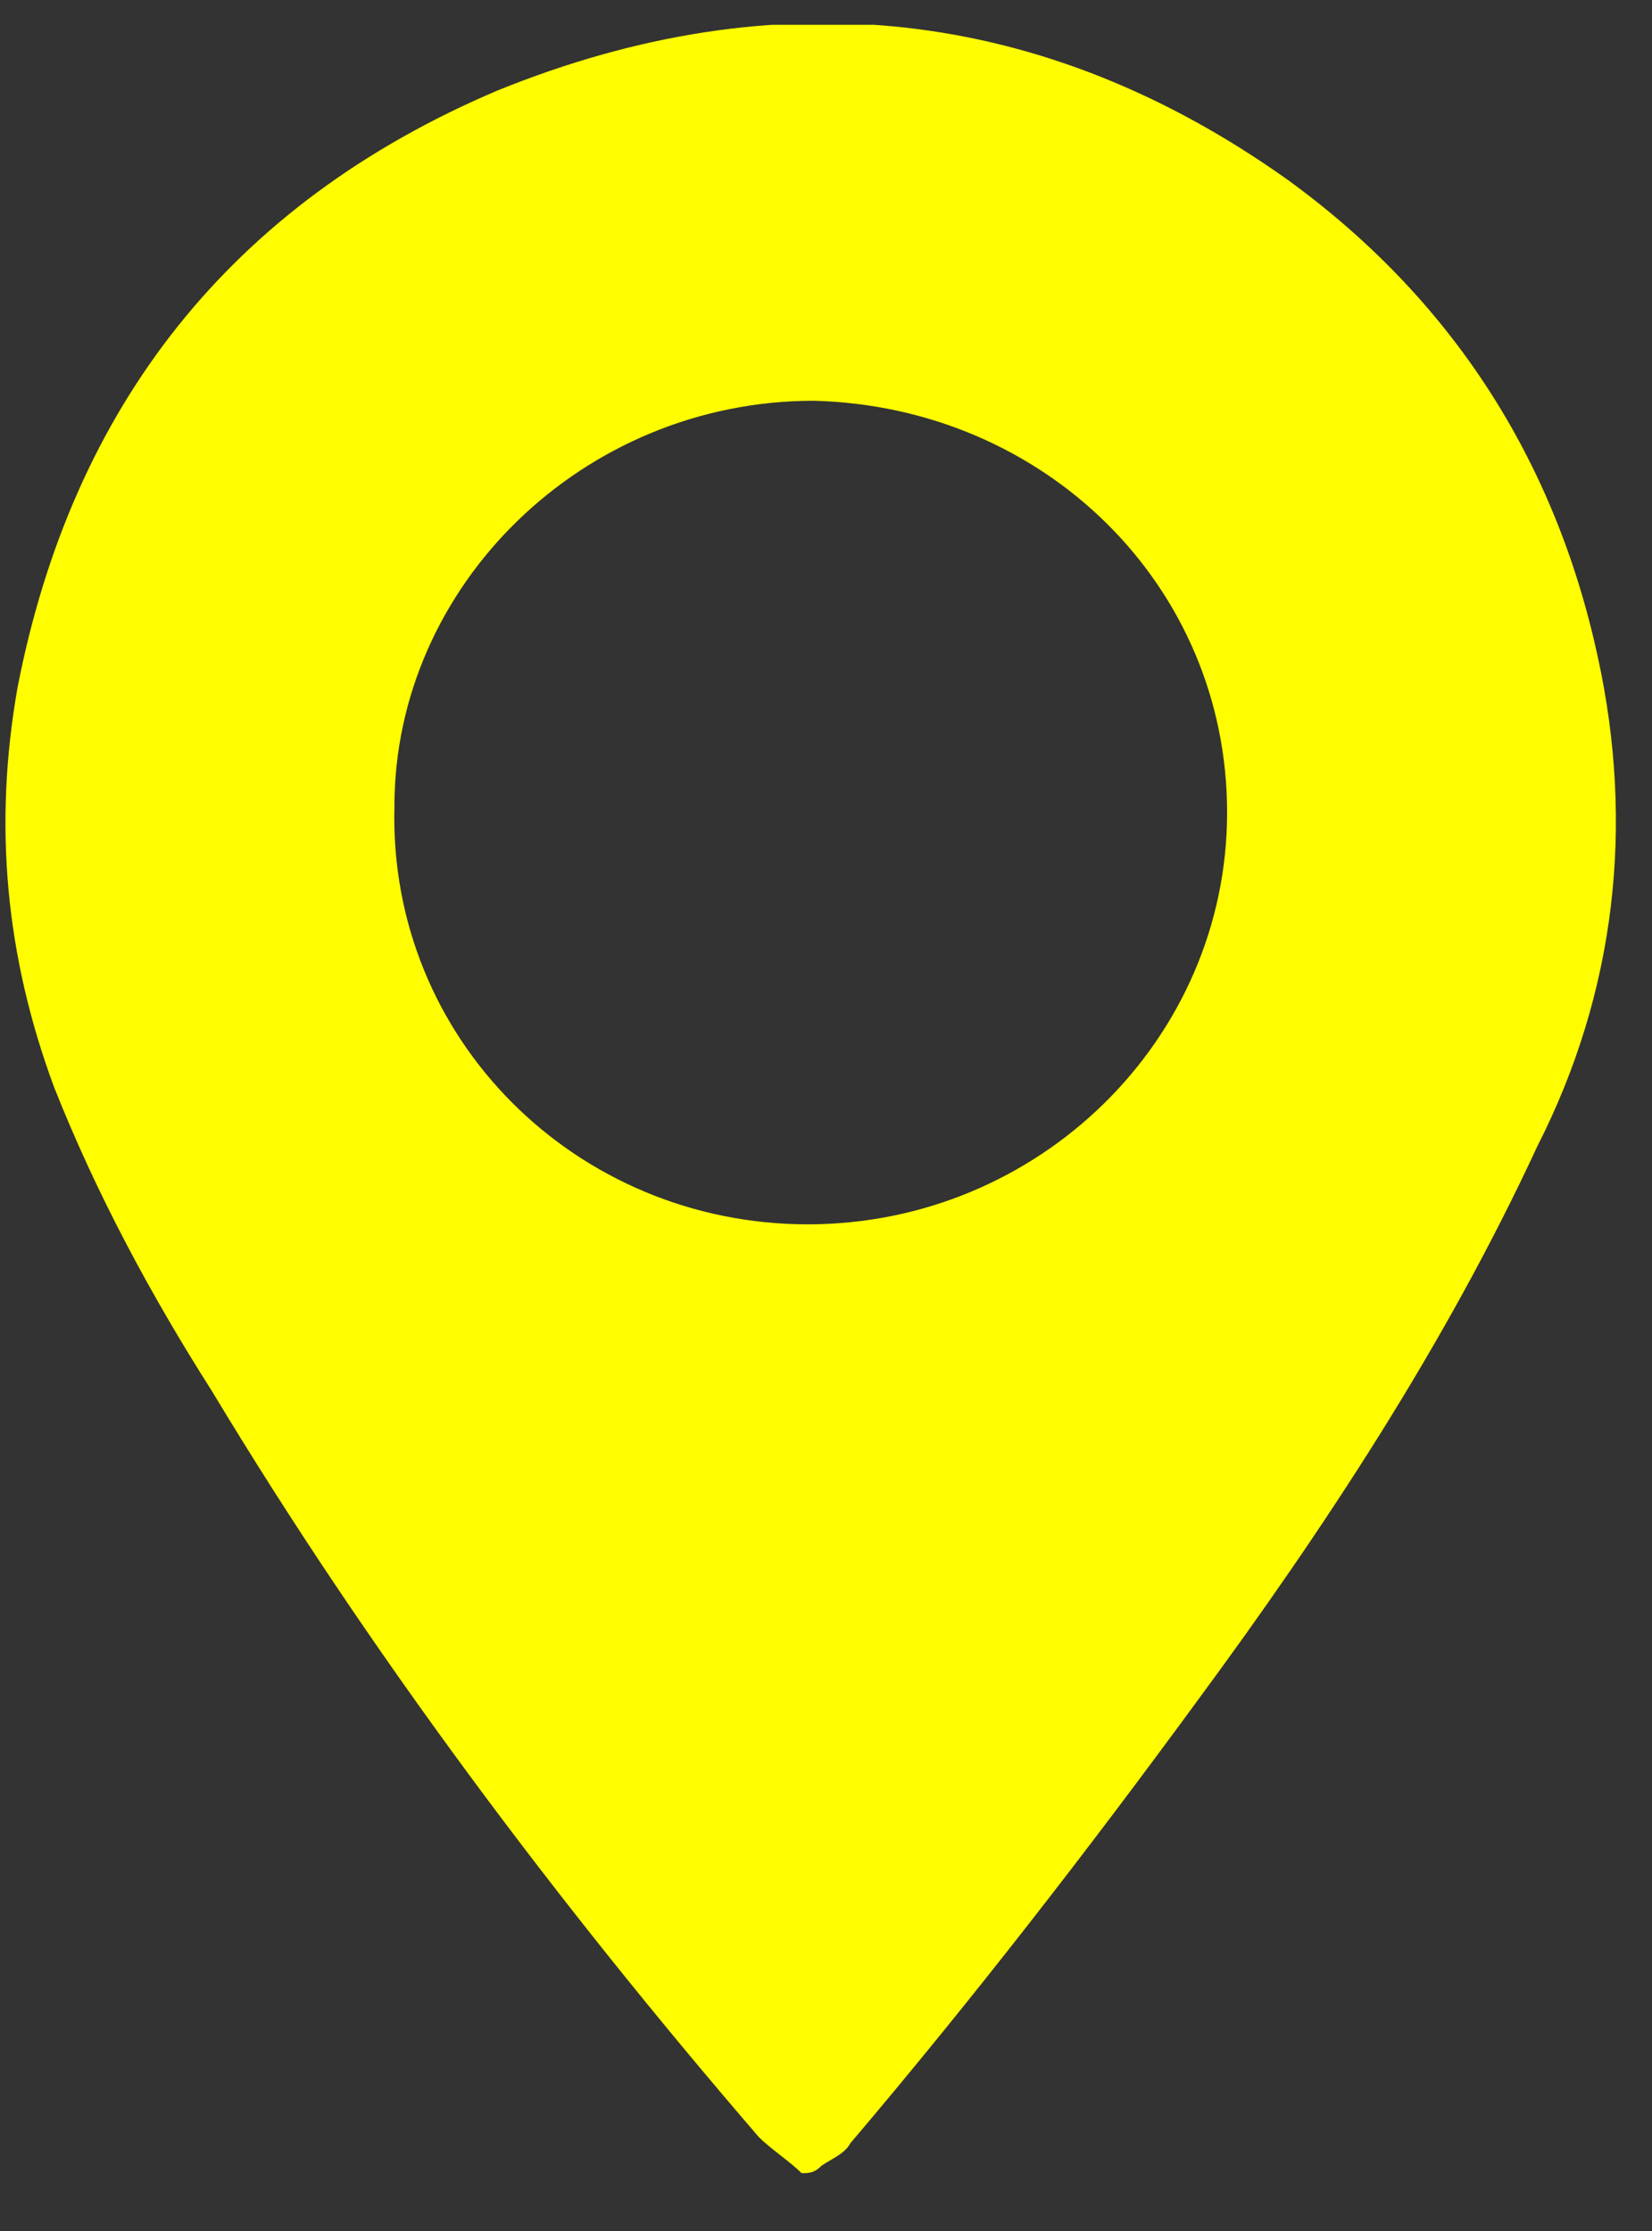 <svg width="20" height="27" viewBox="0 0 20 27" fill="none" xmlns="http://www.w3.org/2000/svg">
<rect x="0" y="0" width="20" height="27" fill="#333333" stroke="none"/>
<g clip-path="url(#clip0_1492_4209)">
<path d="M9.705 26.3C9.558 26.155 9.337 26.011 9.19 25.867C6.762 23.05 4.481 20.017 2.568 16.839C1.832 15.683 1.169 14.456 0.654 13.155C0.066 11.567 -0.081 9.978 0.213 8.317C0.875 4.922 2.788 2.467 6.026 1.094C9.411 -0.278 12.649 0.083 15.592 2.178C17.579 3.622 18.83 5.572 19.345 7.956C19.786 9.978 19.566 12 18.609 13.878C17.505 16.261 16.034 18.5 14.488 20.594C13.164 22.4 11.766 24.206 10.294 25.939C10.22 26.083 10 26.155 9.926 26.228C9.852 26.3 9.779 26.3 9.705 26.3ZM9.779 14.817C12.575 14.817 14.856 12.578 14.856 9.833C14.856 7.089 12.649 4.922 9.852 4.85C7.056 4.85 4.775 7.089 4.775 9.761C4.702 12.578 6.983 14.817 9.779 14.817Z" fill="#FFFD00"/>
</g>
<defs>
<clipPath id="clip0_1492_4209">
<rect width="19.5" height="26" fill="white" transform="translate(0.066 0.3)"/>
</clipPath>
</defs>
</svg>
